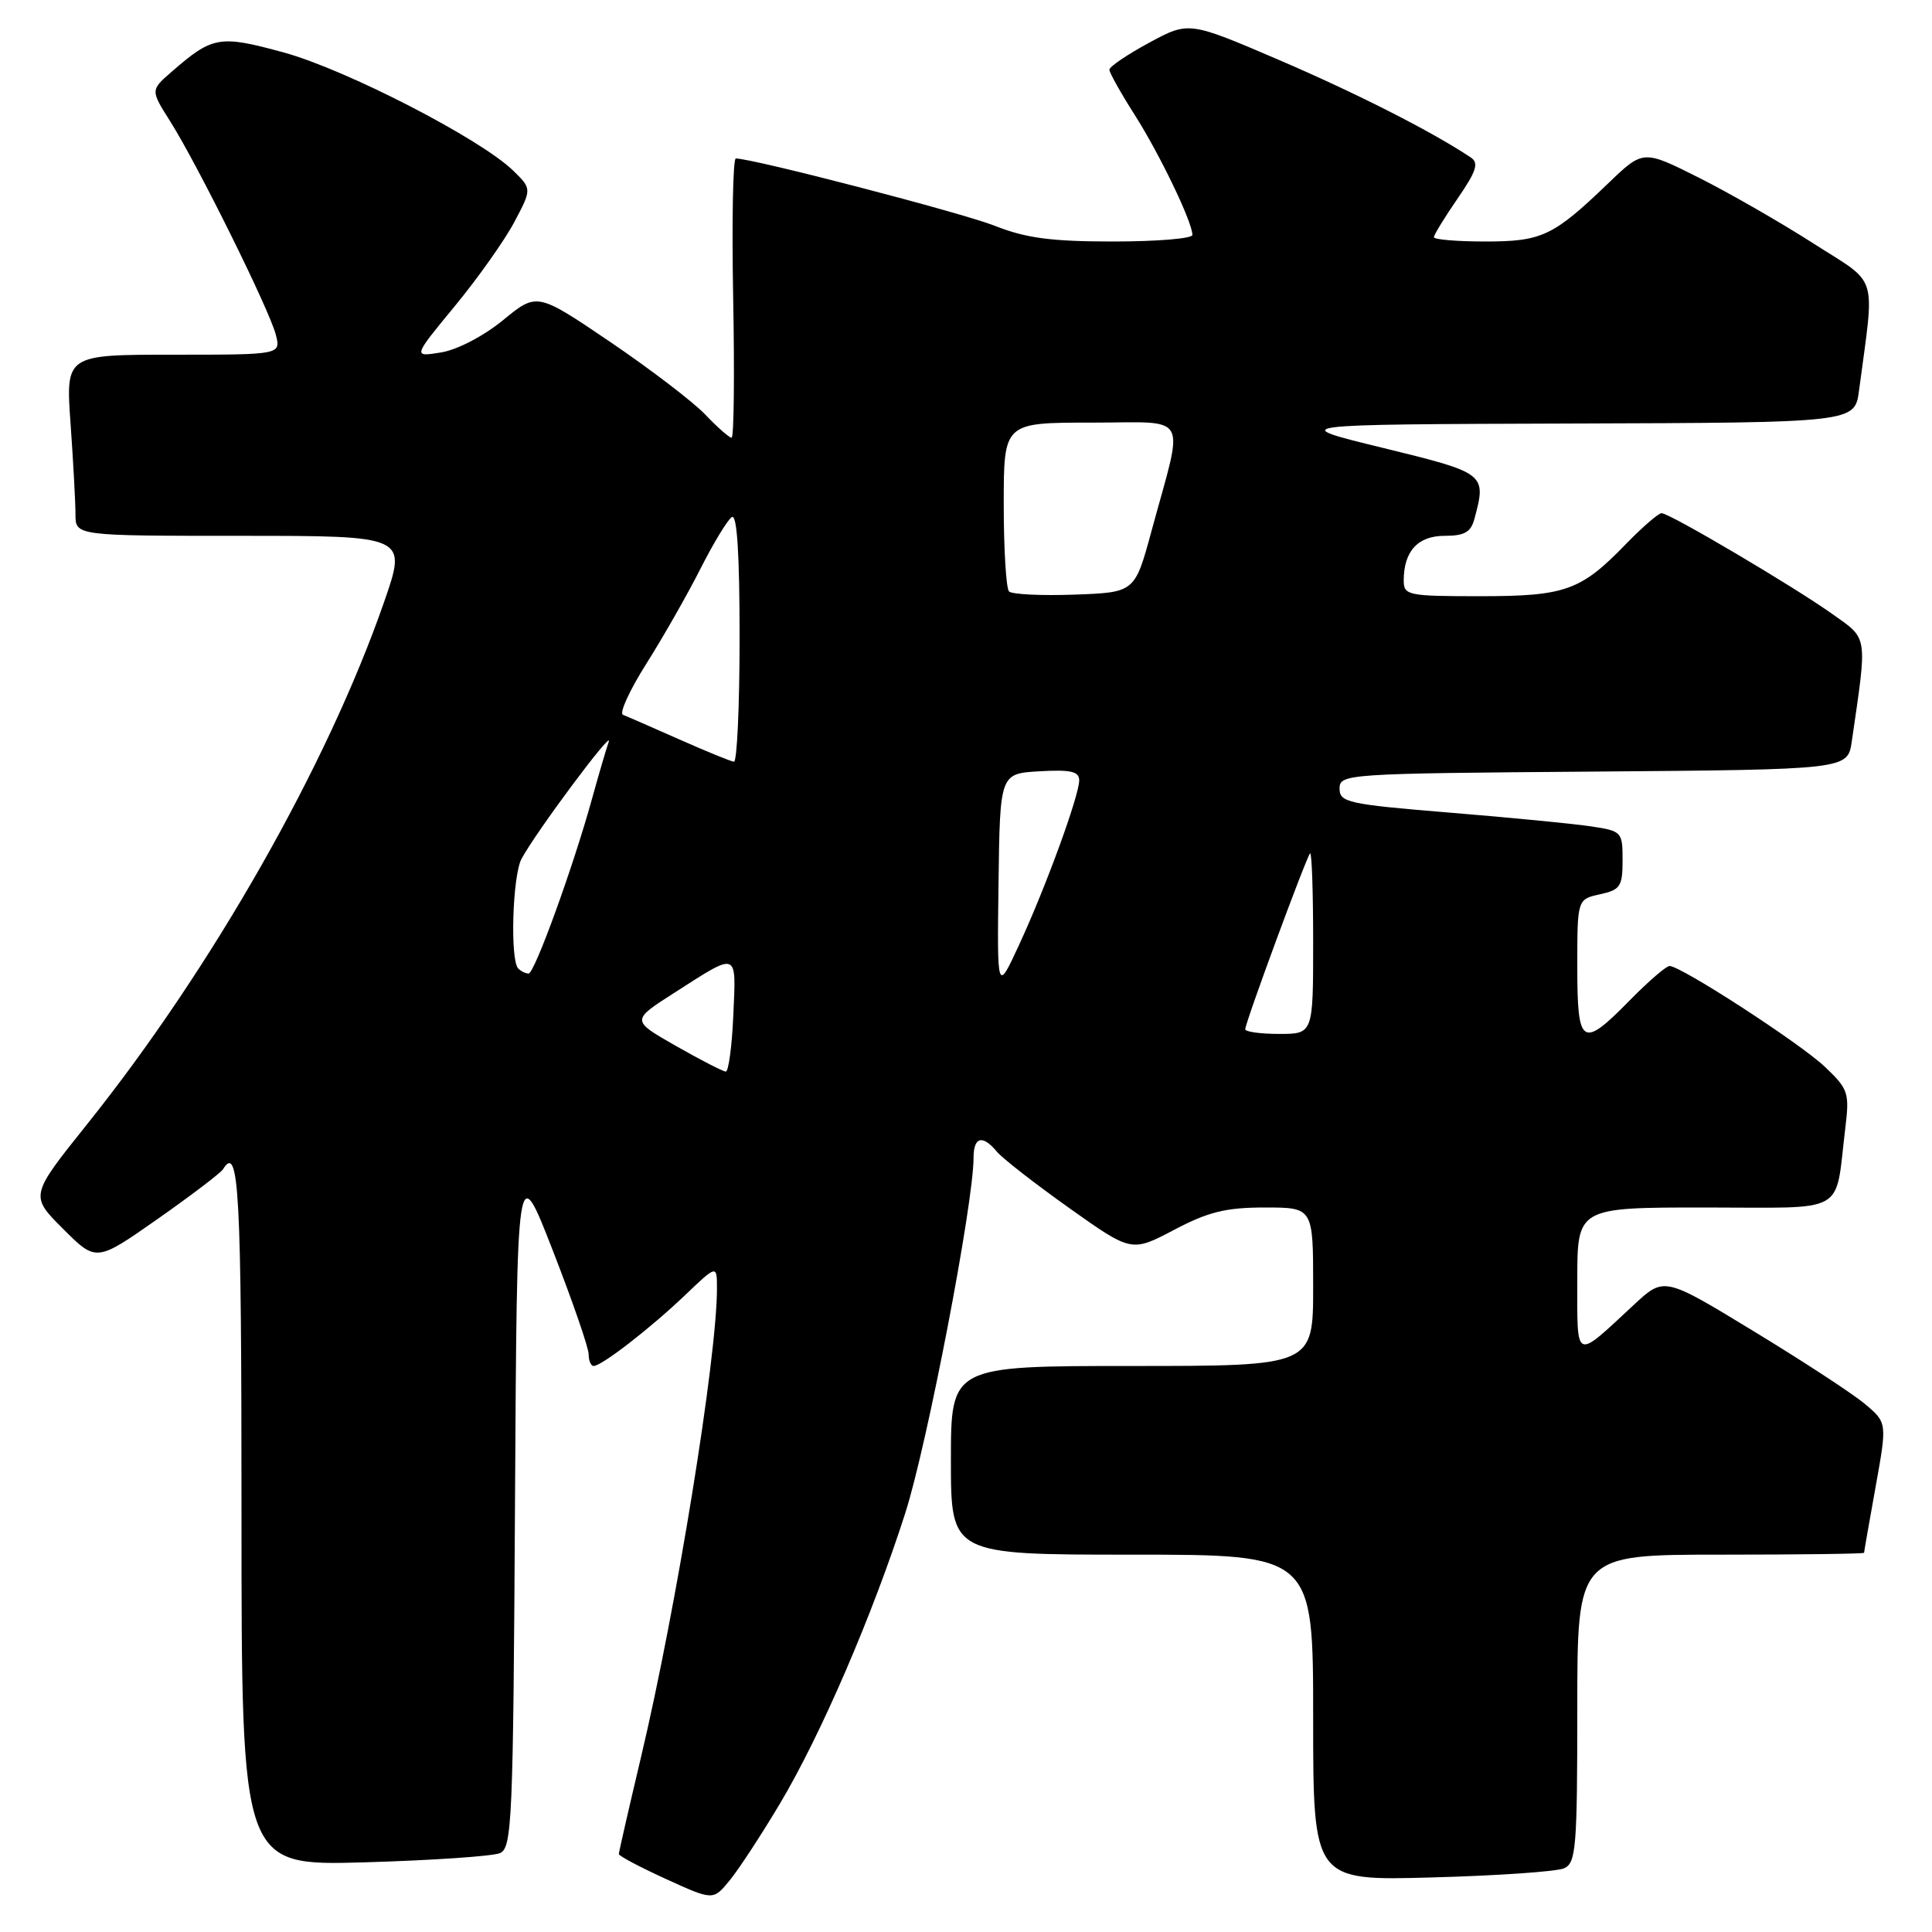 <?xml version="1.0" encoding="UTF-8" standalone="no"?>
<!DOCTYPE svg PUBLIC "-//W3C//DTD SVG 1.1//EN" "http://www.w3.org/Graphics/SVG/1.1/DTD/svg11.dtd" >
<svg xmlns="http://www.w3.org/2000/svg" xmlns:xlink="http://www.w3.org/1999/xlink" version="1.1" viewBox="0 0 256 256">
 <g >
 <path fill="currentColor"
d=" M 103.34 239.00 C 108.77 229.89 115.63 213.98 119.95 200.50 C 122.85 191.47 129.00 159.46 129.00 153.43 C 129.00 150.63 130.18 150.31 132.08 152.59 C 132.80 153.47 137.12 156.83 141.66 160.06 C 149.93 165.93 149.93 165.93 155.56 162.97 C 160.11 160.57 162.44 160.00 167.60 160.00 C 174.00 160.00 174.00 160.00 174.00 170.50 C 174.00 181.00 174.00 181.00 150.00 181.00 C 126.00 181.00 126.00 181.00 126.00 193.50 C 126.00 206.00 126.00 206.00 150.00 206.00 C 174.00 206.00 174.00 206.00 174.00 227.60 C 174.00 249.21 174.00 249.21 189.75 248.77 C 198.41 248.54 206.29 247.99 207.25 247.56 C 208.83 246.86 209.00 244.85 209.00 226.39 C 209.00 206.00 209.00 206.00 228.00 206.00 C 238.45 206.00 247.00 205.89 247.00 205.75 C 247.00 205.61 247.69 201.68 248.53 197.00 C 250.06 188.50 250.06 188.50 247.07 186.00 C 245.42 184.62 238.77 180.28 232.28 176.34 C 220.50 169.17 220.50 169.17 216.50 172.89 C 208.56 180.27 209.00 180.46 209.00 169.62 C 209.00 160.00 209.00 160.00 225.92 160.00 C 245.07 160.00 243.09 161.12 244.51 149.50 C 245.08 144.79 244.92 144.32 241.81 141.36 C 238.51 138.23 222.74 128.00 221.22 128.00 C 220.78 128.00 218.43 130.03 216.00 132.50 C 209.61 139.02 209.00 138.63 209.00 128.08 C 209.00 119.16 209.00 119.16 212.00 118.50 C 214.70 117.91 215.00 117.46 215.00 113.98 C 215.00 110.21 214.91 110.11 210.75 109.49 C 208.41 109.14 199.97 108.32 192.00 107.67 C 178.60 106.57 177.50 106.32 177.50 104.49 C 177.50 102.55 178.33 102.49 211.16 102.24 C 244.83 101.97 244.83 101.97 245.37 98.24 C 247.45 84.00 247.56 84.74 242.81 81.37 C 237.56 77.64 221.23 68.00 220.17 68.00 C 219.75 68.00 217.63 69.84 215.45 72.08 C 209.45 78.28 207.43 79.00 196.05 79.00 C 186.56 79.00 186.00 78.88 186.00 76.93 C 186.00 73.04 187.87 71.00 191.42 71.00 C 194.05 71.00 194.90 70.52 195.37 68.75 C 196.98 62.75 196.90 62.69 183.25 59.35 C 170.50 56.24 170.50 56.24 208.14 56.12 C 245.77 56.00 245.77 56.00 246.33 51.75 C 248.43 35.91 249.02 37.85 240.32 32.28 C 236.02 29.52 229.18 25.59 225.12 23.55 C 217.73 19.84 217.73 19.84 213.12 24.27 C 205.80 31.30 204.33 32.00 196.78 32.00 C 193.05 32.00 190.00 31.74 190.00 31.43 C 190.00 31.12 191.41 28.82 193.13 26.32 C 195.65 22.66 195.98 21.60 194.88 20.86 C 189.70 17.41 179.77 12.37 169.51 7.96 C 157.53 2.82 157.53 2.82 152.27 5.66 C 149.38 7.22 147.01 8.83 147.00 9.23 C 147.00 9.63 148.51 12.33 150.36 15.23 C 153.67 20.44 158.00 29.44 158.00 31.13 C 158.00 31.61 153.29 32.00 147.54 32.00 C 139.29 32.00 135.96 31.56 131.79 29.91 C 127.39 28.18 99.77 21.00 97.50 21.00 C 97.12 21.00 96.96 29.33 97.15 39.50 C 97.34 49.68 97.25 58.00 96.94 58.00 C 96.63 58.00 95.05 56.62 93.44 54.92 C 91.82 53.23 86.15 48.90 80.83 45.29 C 71.15 38.74 71.15 38.74 66.66 42.42 C 64.07 44.54 60.59 46.35 58.44 46.70 C 54.70 47.31 54.70 47.31 60.25 40.58 C 63.30 36.88 66.85 31.87 68.14 29.44 C 70.48 25.03 70.48 25.03 67.99 22.60 C 63.65 18.38 45.84 9.21 37.62 6.96 C 29.06 4.62 28.19 4.77 22.72 9.53 C 19.94 11.95 19.94 11.95 22.56 16.09 C 26.19 21.84 35.75 41.15 36.55 44.36 C 37.22 47.00 37.22 47.00 22.96 47.00 C 8.70 47.00 8.70 47.00 9.35 56.15 C 9.71 61.19 10.00 66.59 10.00 68.15 C 10.00 71.00 10.00 71.00 31.97 71.00 C 53.94 71.00 53.94 71.00 50.90 79.75 C 43.36 101.44 28.10 128.27 11.54 148.97 C 3.96 158.44 3.96 158.44 8.36 162.83 C 12.75 167.22 12.75 167.22 20.86 161.54 C 25.32 158.41 29.23 155.44 29.55 154.93 C 31.67 151.49 32.00 157.67 32.00 200.62 C 32.00 247.23 32.00 247.23 48.25 246.77 C 57.19 246.51 65.28 245.96 66.24 245.55 C 67.85 244.85 68.00 241.42 68.24 199.15 C 68.50 153.50 68.50 153.50 73.25 165.70 C 75.86 172.40 78.00 178.59 78.00 179.45 C 78.00 180.30 78.30 181.00 78.66 181.00 C 79.72 181.00 86.18 176.00 90.75 171.64 C 95.00 167.58 95.00 167.58 95.00 170.74 C 95.00 179.93 89.64 213.02 84.93 232.86 C 83.32 239.65 82.00 245.42 82.00 245.67 C 82.00 245.92 84.81 247.41 88.25 248.98 C 94.50 251.83 94.50 251.83 96.68 249.17 C 97.89 247.70 100.88 243.12 103.34 239.00 Z  M 89.56 138.59 C 83.63 135.21 83.63 135.21 89.32 131.57 C 97.90 126.08 97.54 125.95 97.17 134.49 C 96.99 138.62 96.54 141.99 96.17 141.99 C 95.80 141.98 92.83 140.45 89.56 138.59 Z  M 165.00 136.38 C 165.00 135.51 173.08 113.60 173.59 113.08 C 173.82 112.85 174.00 118.14 174.00 124.83 C 174.00 137.00 174.00 137.00 169.50 137.00 C 167.03 137.00 165.00 136.72 165.00 136.38 Z  M 132.31 117.00 C 132.50 102.50 132.50 102.50 137.75 102.20 C 141.87 101.96 143.00 102.22 143.00 103.39 C 143.00 105.43 138.54 117.65 135.01 125.25 C 132.12 131.50 132.12 131.50 132.31 117.00 Z  M 68.67 128.33 C 67.57 127.24 67.91 116.03 69.10 113.81 C 70.99 110.27 81.33 96.40 80.66 98.29 C 80.32 99.27 79.33 102.64 78.46 105.79 C 75.98 114.79 70.83 129.00 70.04 129.00 C 69.65 129.00 69.03 128.70 68.67 128.33 Z  M 90.00 97.97 C 86.42 96.38 83.07 94.92 82.55 94.72 C 82.02 94.52 83.42 91.46 85.66 87.92 C 87.90 84.37 91.13 78.70 92.84 75.31 C 94.56 71.92 96.42 68.86 96.98 68.51 C 97.66 68.09 98.00 73.41 98.00 84.44 C 98.00 93.55 97.66 100.97 97.25 100.93 C 96.84 100.89 93.58 99.56 90.00 97.97 Z  M 133.70 78.37 C 133.32 77.98 133.00 72.79 133.00 66.83 C 133.00 56.00 133.00 56.00 144.58 56.00 C 157.83 56.00 156.92 54.38 152.59 70.33 C 150.37 78.50 150.37 78.50 142.39 78.79 C 138.00 78.95 134.09 78.76 133.70 78.37 Z "/>
</g>
</svg>